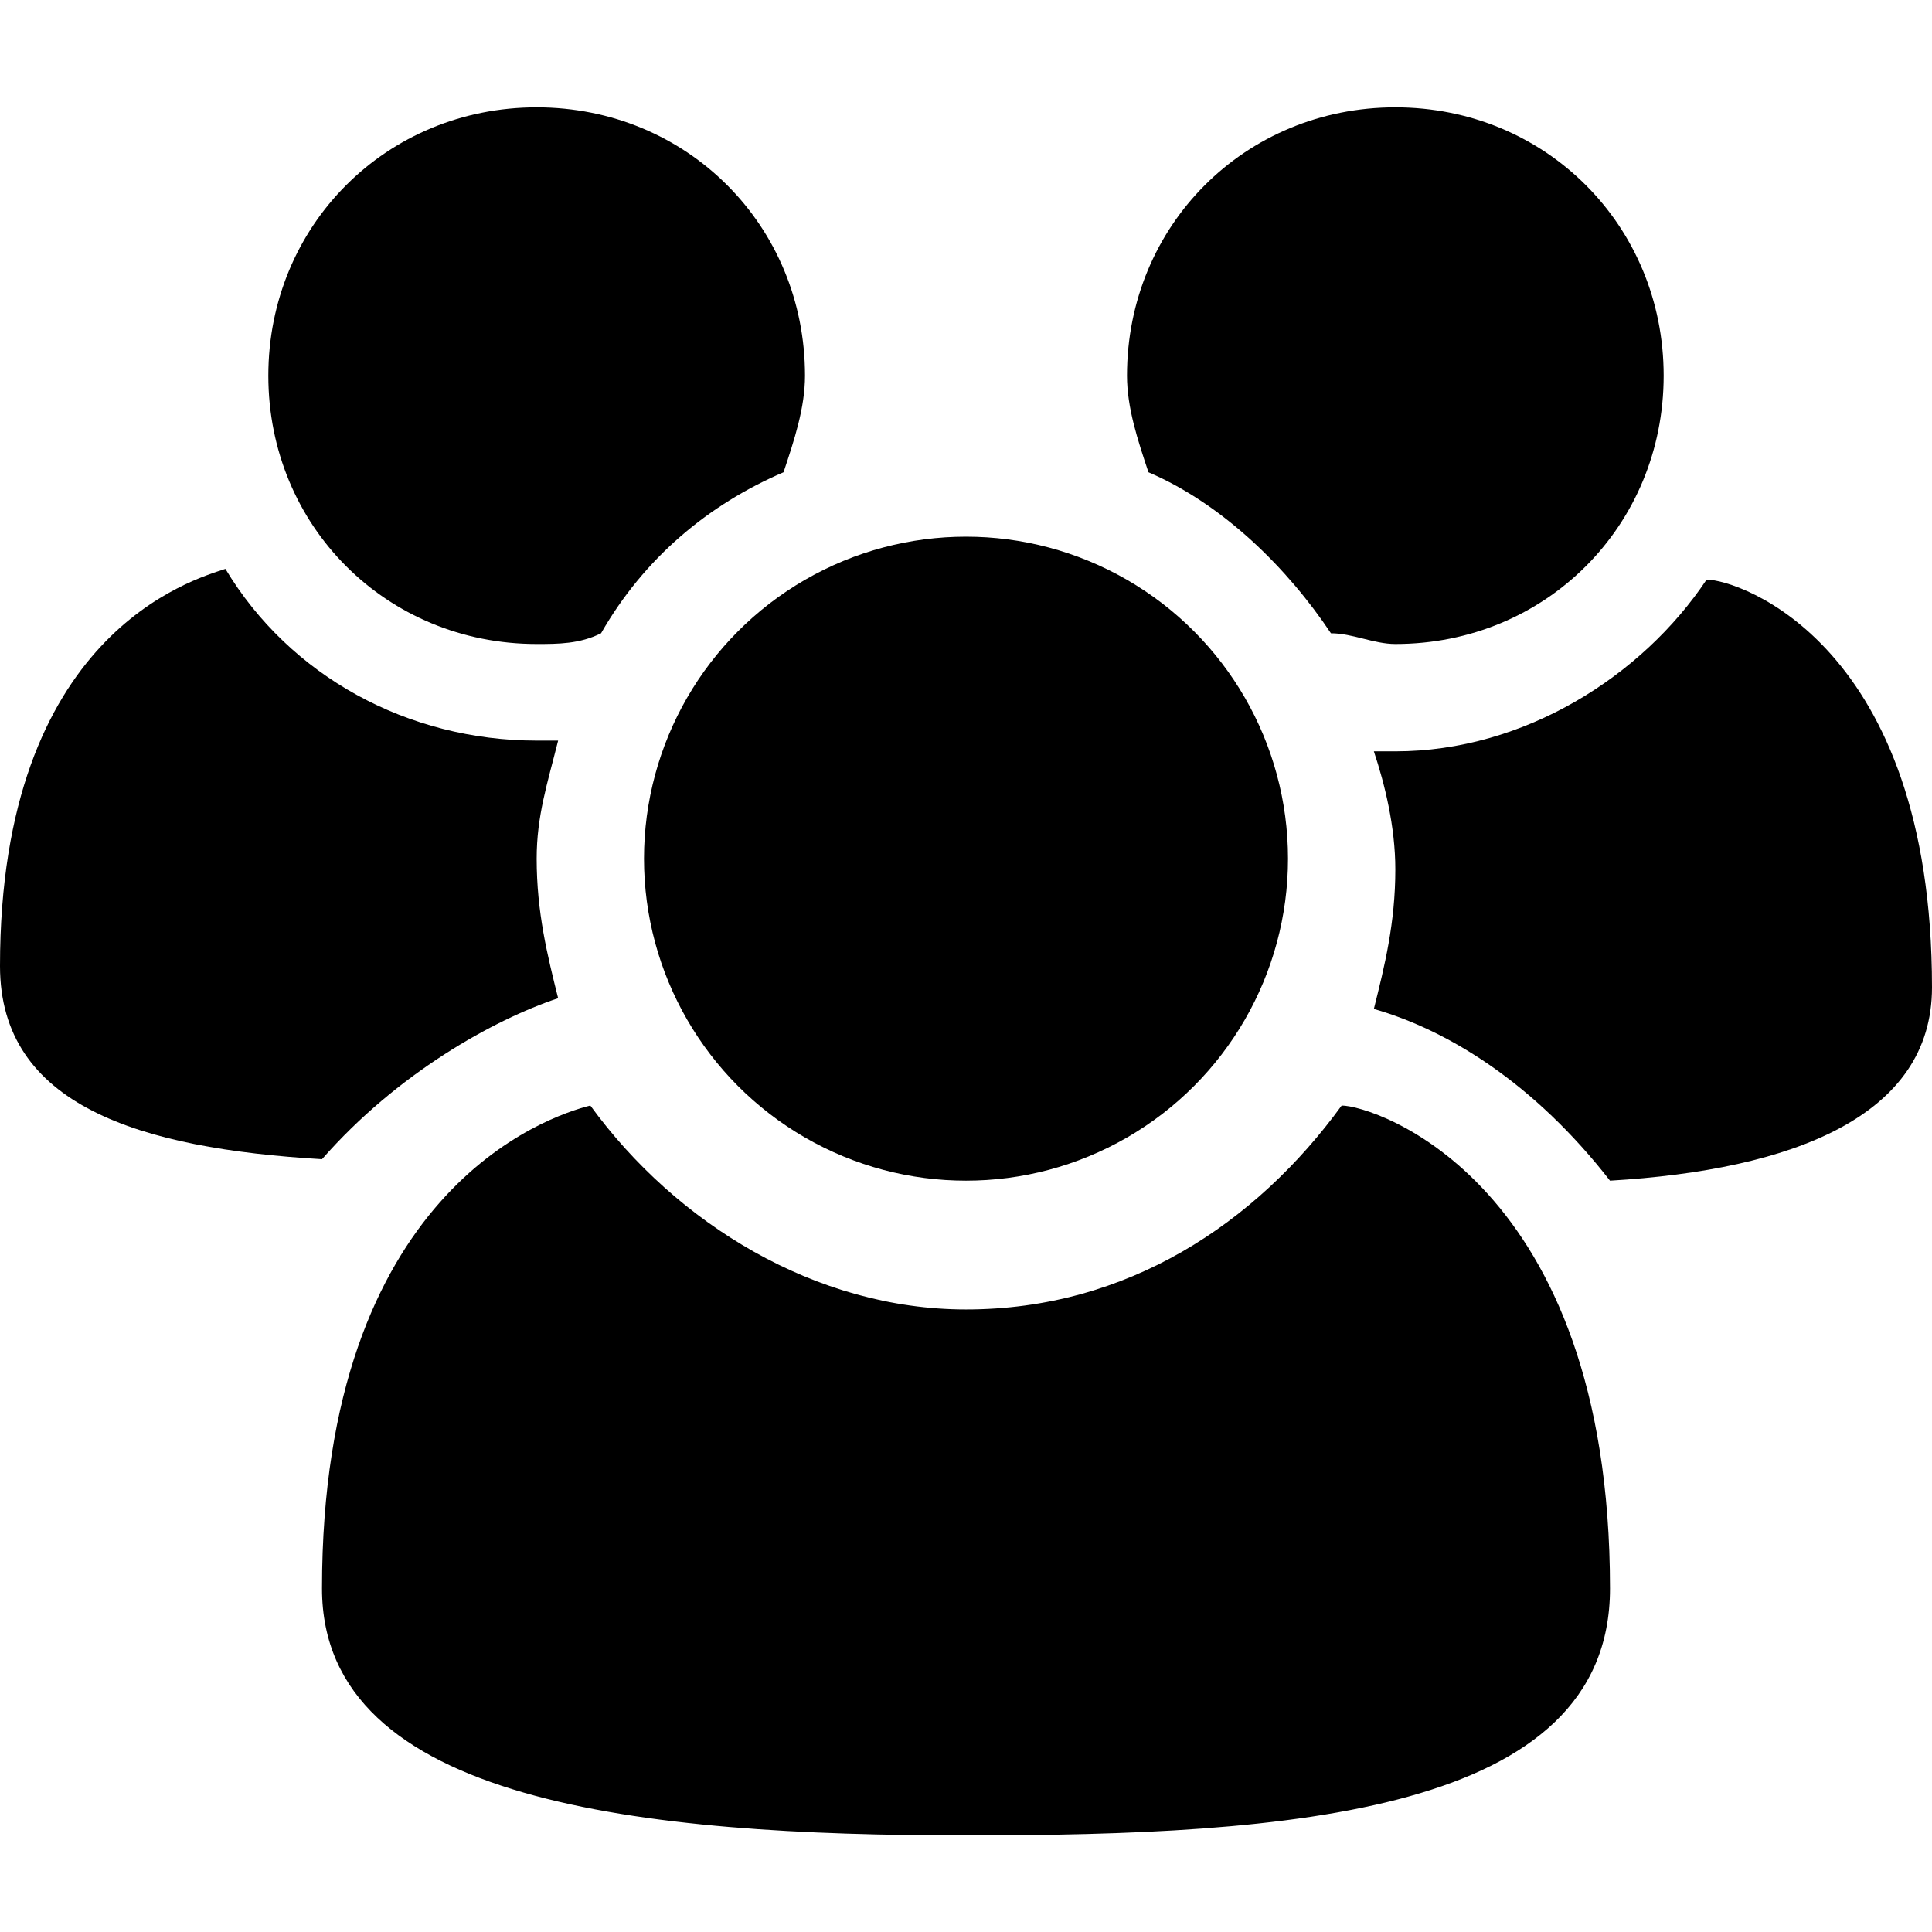 <?xml version="1.0" encoding="utf-8"?>
<!-- Generator: Adobe Illustrator 16.0.4, SVG Export Plug-In . SVG Version: 6.00 Build 0)  -->
<!DOCTYPE svg PUBLIC "-//W3C//DTD SVG 1.1//EN" "http://www.w3.org/Graphics/SVG/1.1/DTD/svg11.dtd">
<svg version="1.1" id="Layer_1" xmlns="http://www.w3.org/2000/svg" xmlns:xlink="http://www.w3.org/1999/xlink" x="0px" y="0px"
	 width="18px" height="18px" viewBox="-56.5 34.5 18 18" style="enable-background:new -56.5 34.5 18 18;" xml:space="preserve">
<path d="M-43.5,35.5c-1.4,0-2.5,1.1-2.5,2.5c0,0.3,0.1,0.6,0.2,0.9c0.7,0.3,1.3,0.9,1.7,1.5c0.2,0,0.4,0.1,0.6,0.1
	c1.4,0,2.5-1.1,2.5-2.5S-42.1,35.5-43.5,35.5z"/>
<path d="M-50.9,40.4c0.4-0.7,1-1.2,1.7-1.5c0.1-0.3,0.2-0.6,0.2-0.9c0-1.4-1.1-2.5-2.5-2.5c-1.4,0-2.5,1.1-2.5,2.5s1.1,2.5,2.5,2.5
	C-51.3,40.5-51.1,40.5-50.9,40.4z"/>
<circle cx="-47.5" cy="42.5" r="3"/>
<path d="M-44,44.8c-0.8,1.1-2,1.9-3.5,1.9c-1.4,0-2.7-0.8-3.5-1.9c-0.4,0.1-2.5,0.8-2.5,4.5c0,2,3,2.3,6,2.3s6-0.2,6-2.3
	C-41.5,45.5-43.7,44.8-44,44.8z"/>
<path d="M-51.3,43.8c-0.1-0.4-0.2-0.8-0.2-1.3c0-0.4,0.1-0.7,0.2-1.1c-0.1,0-0.1,0-0.2,0c-1.2,0-2.3-0.6-2.9-1.6
	c-0.3,0.1-2.1,0.6-2.1,3.7c0,1.3,1.3,1.7,3,1.8C-52.8,44.5-51.9,44-51.3,43.8z"/>
<path d="M-40.6,39.9c-0.6,0.9-1.7,1.6-2.9,1.6c-0.1,0-0.1,0-0.2,0c0.1,0.3,0.2,0.7,0.2,1.1c0,0.5-0.1,0.9-0.2,1.3
	c0.7,0.2,1.5,0.7,2.2,1.6c1.7-0.1,3-0.6,3-1.8C-38.5,40.5-40.3,39.9-40.6,39.9z"/>
</svg>
